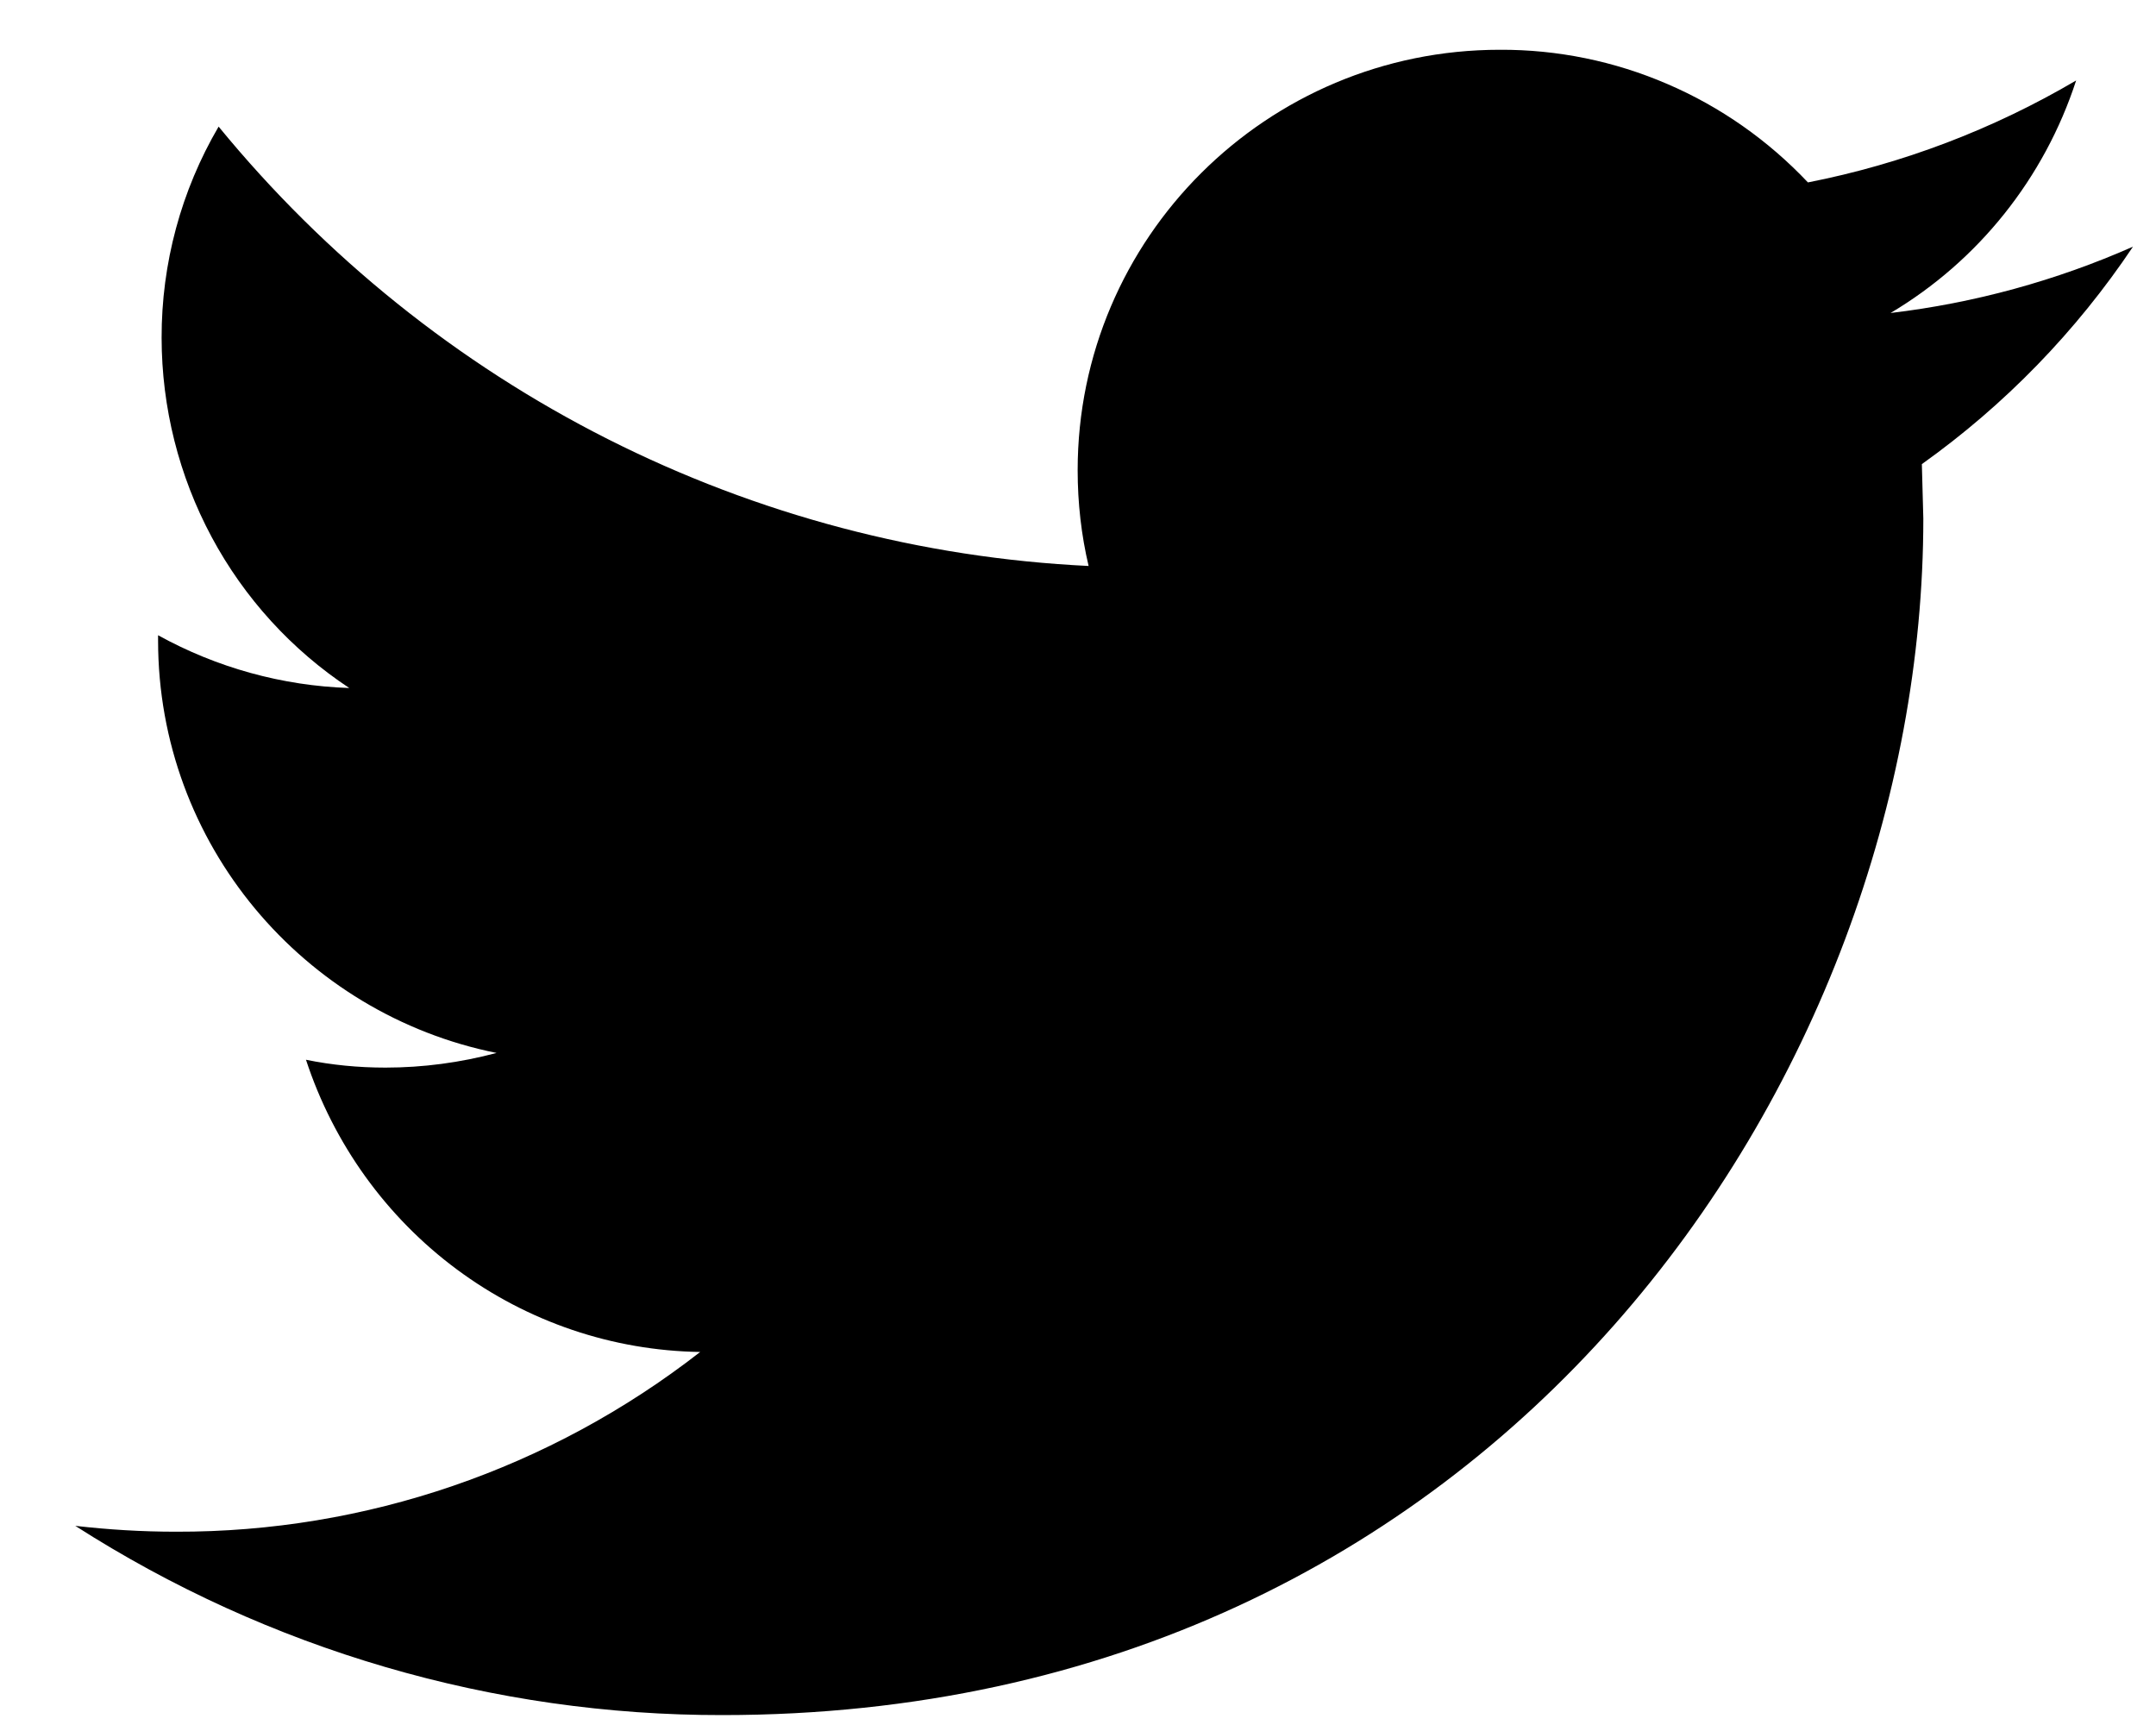 <svg width="25" height="20" viewBox="0 0 25 20" fill="none" xmlns="http://www.w3.org/2000/svg">
<path d="M24.733 2.86C23.839 3.255 22.892 3.514 21.922 3.629C22.94 3.024 23.705 2.066 24.074 0.933C23.11 1.5 22.059 1.9 20.964 2.115C20.503 1.627 19.949 1.238 19.334 0.974C18.72 0.709 18.059 0.574 17.391 0.577C14.688 0.577 12.496 2.761 12.496 5.452C12.496 5.833 12.539 6.206 12.623 6.562C10.684 6.469 8.785 5.968 7.048 5.091C5.311 4.214 3.774 2.98 2.535 1.468C2.1 2.21 1.872 3.056 1.874 3.918C1.875 4.724 2.074 5.517 2.454 6.226C2.834 6.935 3.383 7.536 4.05 7.977C3.274 7.951 2.515 7.742 1.833 7.365V7.425C1.833 9.788 3.521 11.759 5.758 12.208C5.338 12.32 4.905 12.378 4.47 12.378C4.154 12.378 3.847 12.348 3.548 12.287C3.868 13.262 4.48 14.112 5.299 14.719C6.118 15.326 7.104 15.66 8.119 15.675C6.378 17.032 4.239 17.765 2.041 17.759C1.645 17.759 1.256 17.735 0.873 17.691C3.117 19.128 5.72 19.889 8.376 19.885C17.379 19.885 22.302 12.455 22.302 6.012L22.285 5.381C23.245 4.697 24.075 3.843 24.733 2.86V2.86Z" fill="black"/>
</svg>
